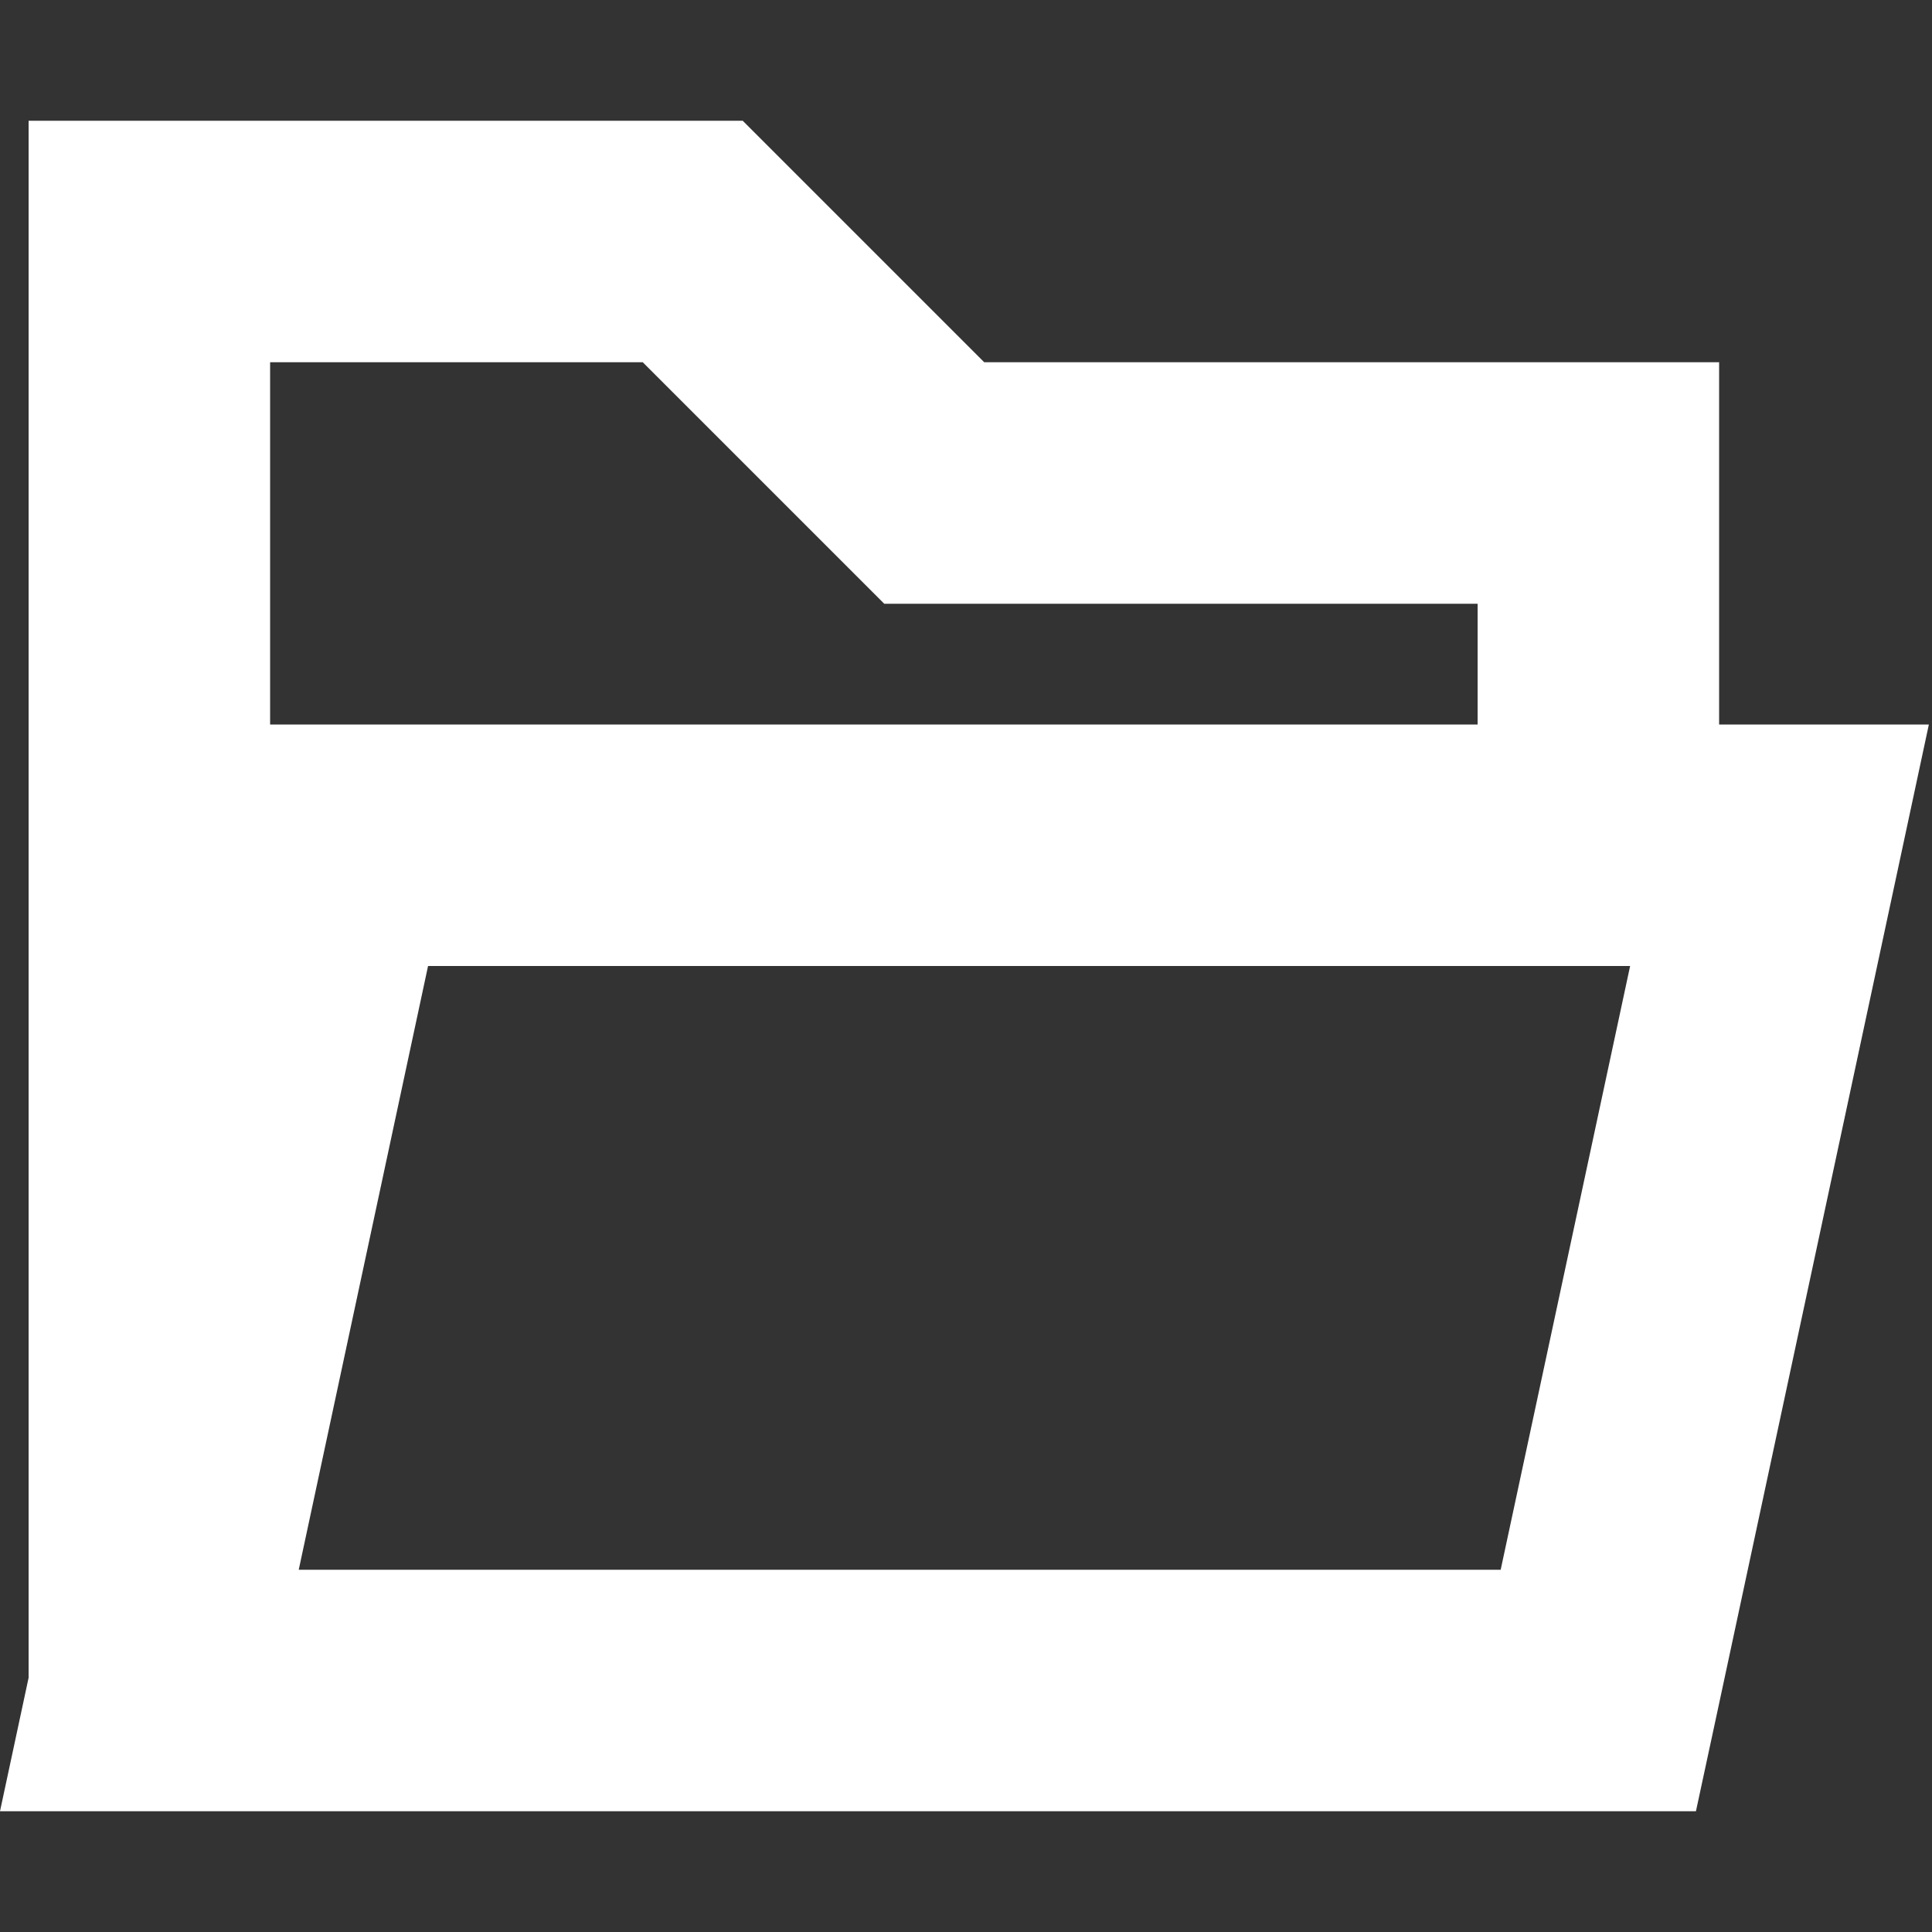 <svg xmlns="http://www.w3.org/2000/svg" width="16" height="16" viewBox="0 0 16 16">
  <rect x="0" y="0" width="16" height="16" fill="#333333" stroke="none"/>
  <g fill="none" fill-rule="evenodd">
    <rect width="16" height="16"/>
    <path fill="#FFF" d="M1.237,1 L0.237,1 L0.237,2 L0.237,13.894 L7.10542736e-15,15 L0.237,15 L1.237,15 L13.237,15 L14.045,15 L14.215,14.21 L15.715,7.21 L15.974,6 L14.737,6 L14.237,6 L14.237,4 L14.237,3 L13.237,3 L8.151,3 L6.444,1.293 L6.151,1 L5.737,1 L1.237,1 Z M13.5,8 L12.237,8 L3.545,8 L2.474,13 L12.428,13 L13.5,8 Z M2.237,6 L2.737,6 L12.237,6 L12.237,5 L7.737,5 L7.323,5 L7.03,4.707 L5.323,3 L2.237,3 L2.237,6 Z"/>
  </g>
</svg>
